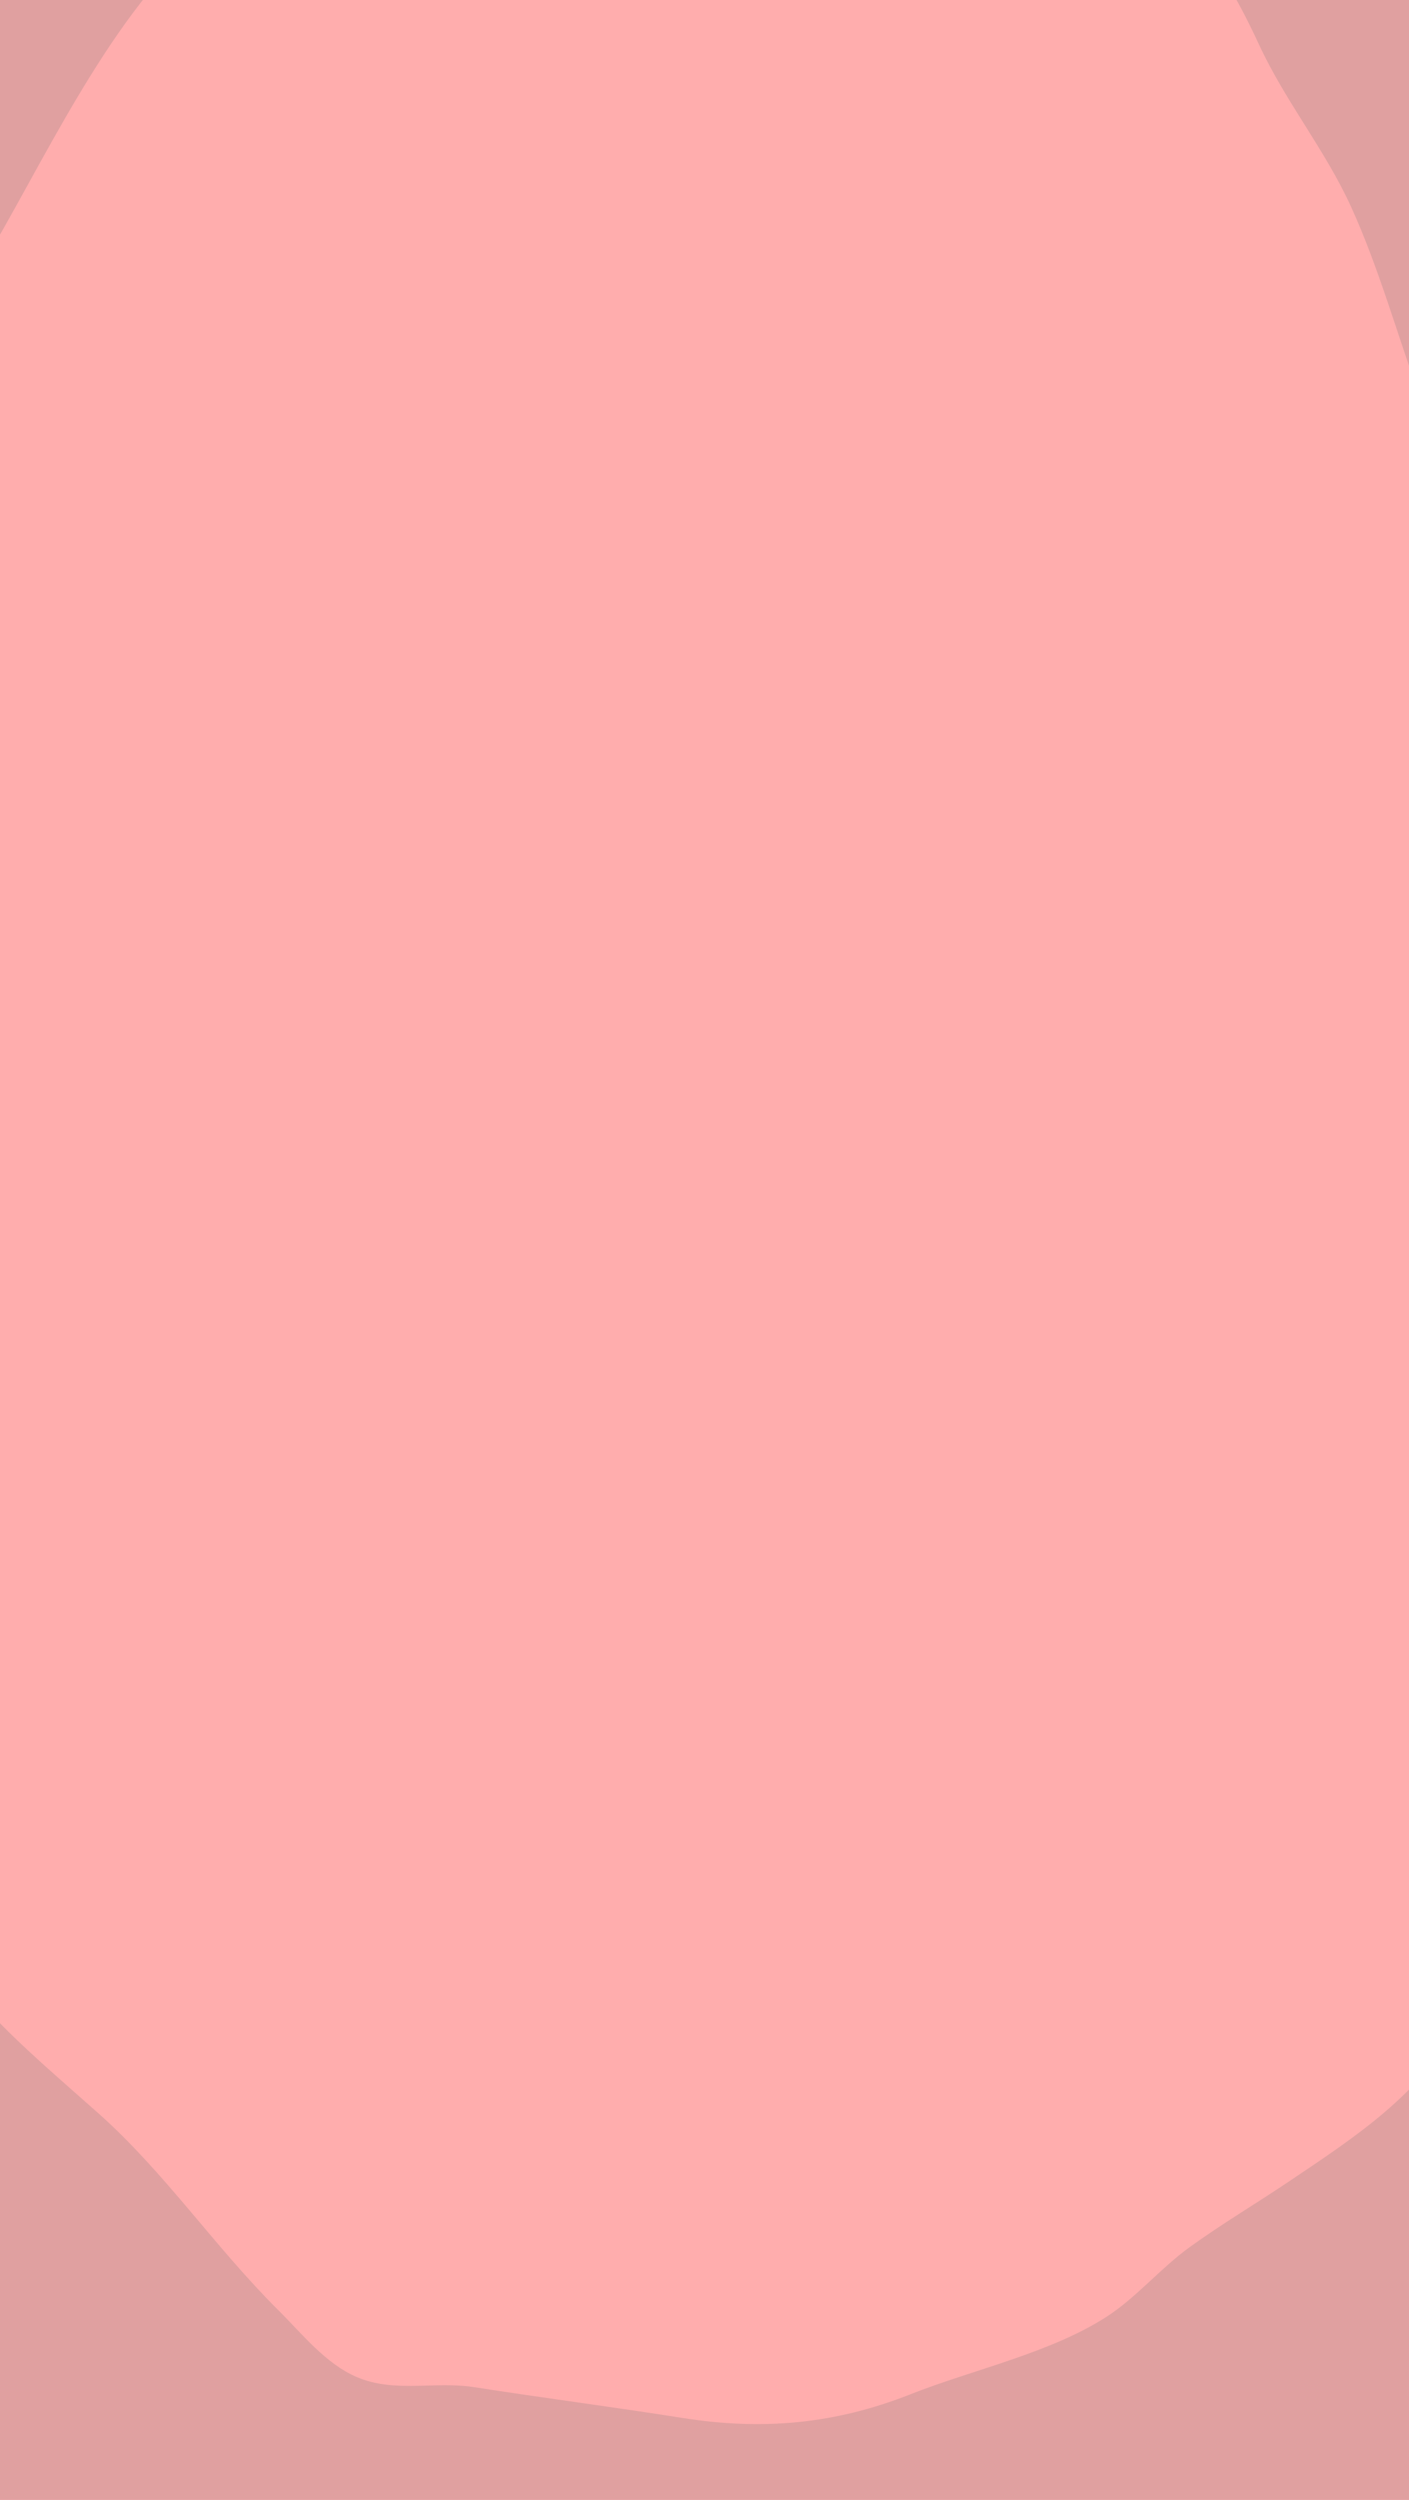 <?xml version="1.0" encoding="UTF-8"?>
<svg id="Livello_2" data-name="Livello 2" xmlns="http://www.w3.org/2000/svg" xmlns:xlink="http://www.w3.org/1999/xlink" viewBox="0 0 1096 1944.18">
  <defs>
    <style>
      .cls-1 {
        fill: #ffadad;
      }

      .cls-1, .cls-2, .cls-3 {
        stroke-width: 0px;
      }

      .cls-2 {
        fill: none;
      }

      .cls-3 {
        fill: #e0a0a0;
      }

      .cls-4 {
        clip-path: url(#clippath);
      }
    </style>
    <clipPath id="clippath">
      <rect class="cls-2" width="1096" height="1944.18"/>
    </clipPath>
  </defs>
  <g id="Livello_1-2" data-name="Livello 1">
    <g class="cls-4">
      <g>
        <rect class="cls-1" x="-29.72" y="-25.39" width="1152" height="2008"/>
        <path class="cls-3" d="m-88.33,416.51c9.71-31.02,3.27-64.14,15.4-96.66,16.92-45.38,42.77-85.19,67.13-127.2C41.76,110.61,91.8,2.07,166.95-57.56c79.15-62.81,201.91-109.76,300.94-123.26,97.08-13.23,221.2-47.79,309.77,13.33,21.6,14.91,34.67,37.48,55.01,53.1,19.12,14.68,42.97,24.44,62.26,38.16,42.29,30.09,63.03,64.86,84.65,111.42,20.41,43.96,51.33,81.62,71.48,125.91,21.89,48.12,36.13,100.44,54.26,149.83,42.47,115.66,63.51,245.26,54.37,368-5.38,72.18-2.78,142.48-.02,214.73,2.85,74.74,32.52,144.94,46.73,217.67,30.52,156.2,4.02,320.1-70.27,459.97-30.3,57.05-80.73,89.85-134.2,125.74-25.78,17.31-51.6,32.57-76.79,50.8-22.44,16.24-41.34,39.05-64.14,53.8-43.91,28.41-104.32,41.26-152.69,60.4-58.62,23.2-115.05,28.35-177.33,18.47-53.99-8.56-108.33-15.56-162.39-24-30.4-4.75-61.76,4.71-91-7.79-24.36-10.41-42.48-33.56-60.98-51.92-49.28-48.92-88.32-107.17-139.89-153.08-60.38-53.75-117.6-98.94-149.38-176-34.69-84.12-54.59-172.68-57.75-263.79-3.27-94.18,10.07-188.73,10.07-283.32,0-84.4-3.42-165.54,0-249.97,1.22-30.08,44.39-185.73-2.69-199.85-19.15-5.74-45.92,62.34-52.32,75.67-18.94,39.43-31.24,77.32-35.79,121.38-11.45,110.93-12.82,223.92-23.94,334.82-14.91,148.58-12.4,301.72-10.6,451.15,1.42,117.97,23.05,236.92,32.78,355.04,6.64,80.5,11.37,189.14,98.57,223.36,36.63,14.37,77.38,8.46,117.38,8.32,57.93-.2,116.11-1.76,174.08-2.89,133.06-2.6,264.72,5.91,397.5,5.56,116.43-.31,231.55-2.65,347.66-2.67,68.95-.01,136.32.97,204.98-5.46,42.03-3.94,75.98,1.79,96.25-39.85,20.81-42.74,19.51-96.12,24.2-142.48,6.78-66.95,3.34-133.03,2.06-199.58-1.41-73.19-5.92-147.6-7.87-220.09-2.32-86.25-19.57-176.13-15.54-262.18-1.29-85.95-8.15-172.91-8.04-259.44-3.6-279.95,1.99-571.22,23.27-853.5,3.92-51.96,10.39-102.81,11.62-154.57.62-26.26,15.89-90.18-12.22-112.05-19.85-15.44-64.96-6.8-92.72-6.8-48.57,0-96.86,1.04-144.97-2.54-63.18-4.7-127.55-10.26-190.58-11.33-60.91-1.03-122.47-1.62-183.32-4.8-9.82-.51-18.07.23-27.61-2.8-141.26,1.51-287.75-12.61-428.85-5.2-49.33,2.59-99.5,7.84-149.33,10.66-21.83,1.24-47-.92-66.86,9.58-44.78,23.66-41.8,69.7-42.47,112.63-1.44,92.98-17.92,193.37-32.09,284.5-11.76,75.64-40.07,176.35-31.48,256.5,7.64-8.32,35.87-18.3,36.92-17.86"/>
      </g>
    </g>
  </g>
</svg>